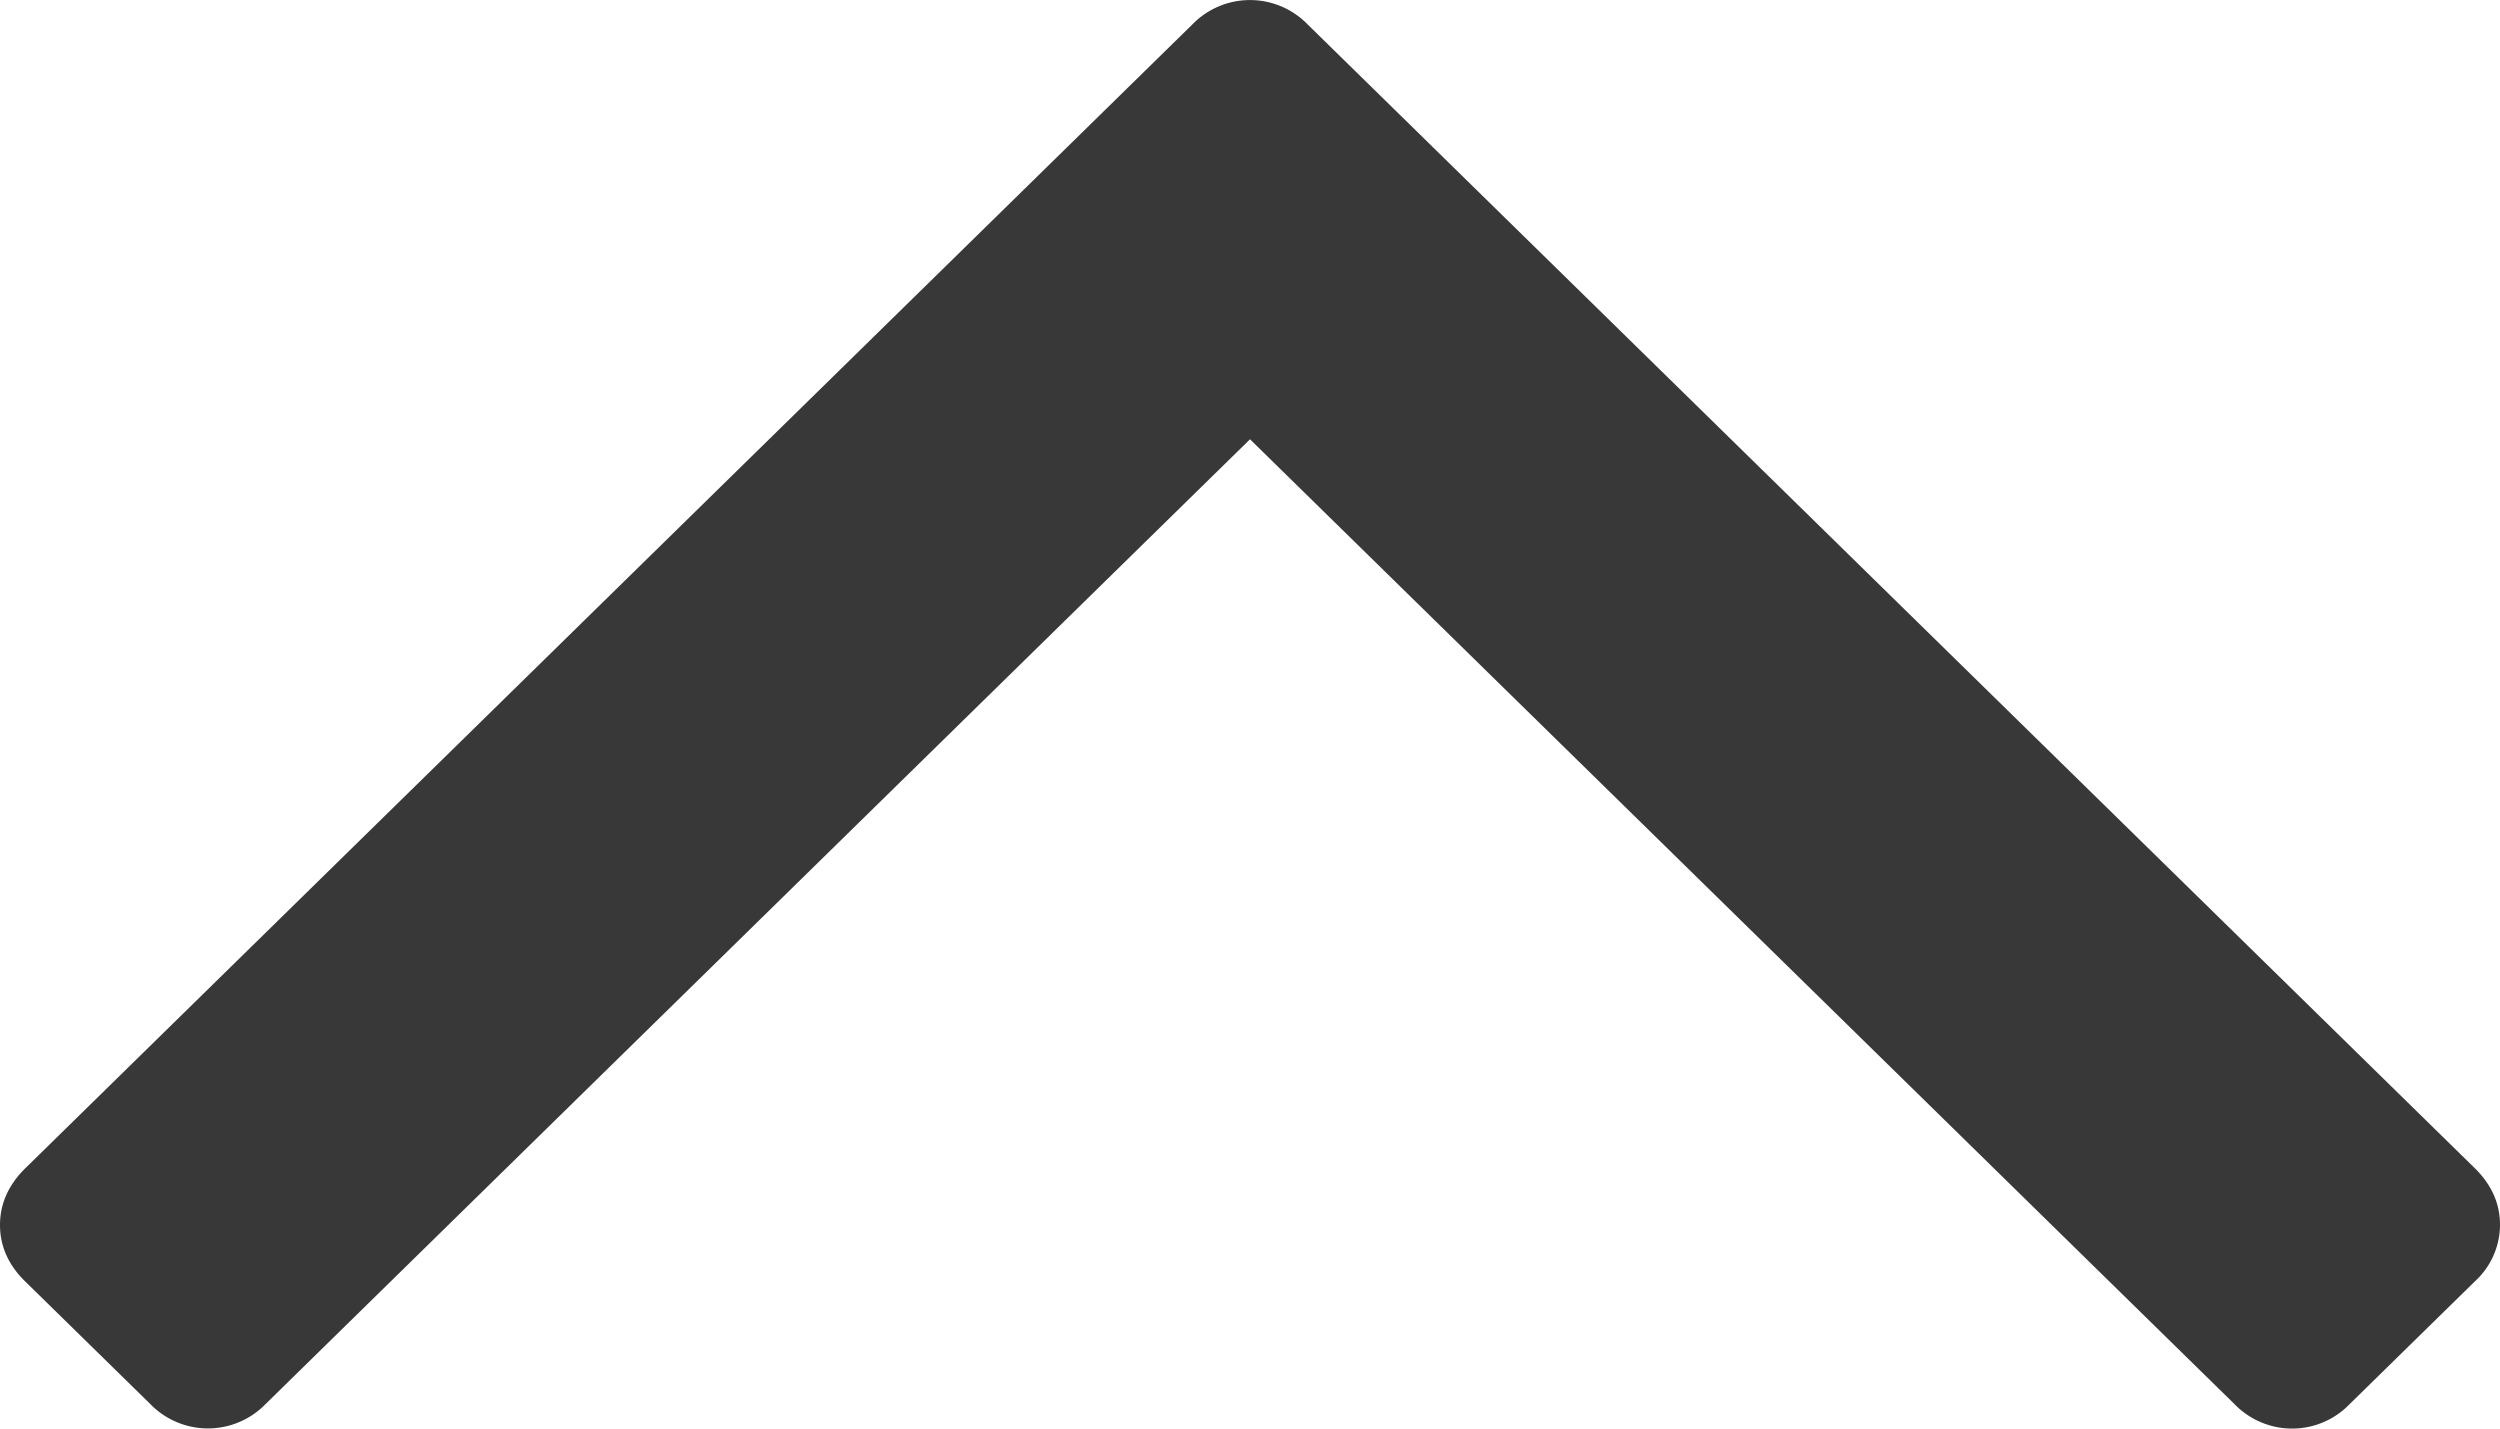 <svg xmlns="http://www.w3.org/2000/svg" width="14" height="8"><path fill="#383838" fill-rule="evenodd" d="M12.836 8a.45.45 0 01-.323-.137L7 2.46 1.487 7.863a.45.45 0 01-.645 0L.14 7.175C.047 7.084 0 6.978 0 6.86s.047-.224.14-.316L6.677.137a.45.45 0 01.646 0l6.537 6.406c.093.092.14.197.14.316a.43.43 0 01-.14.316l-.702.688a.447.447 0 01-.322.137z"/></svg>